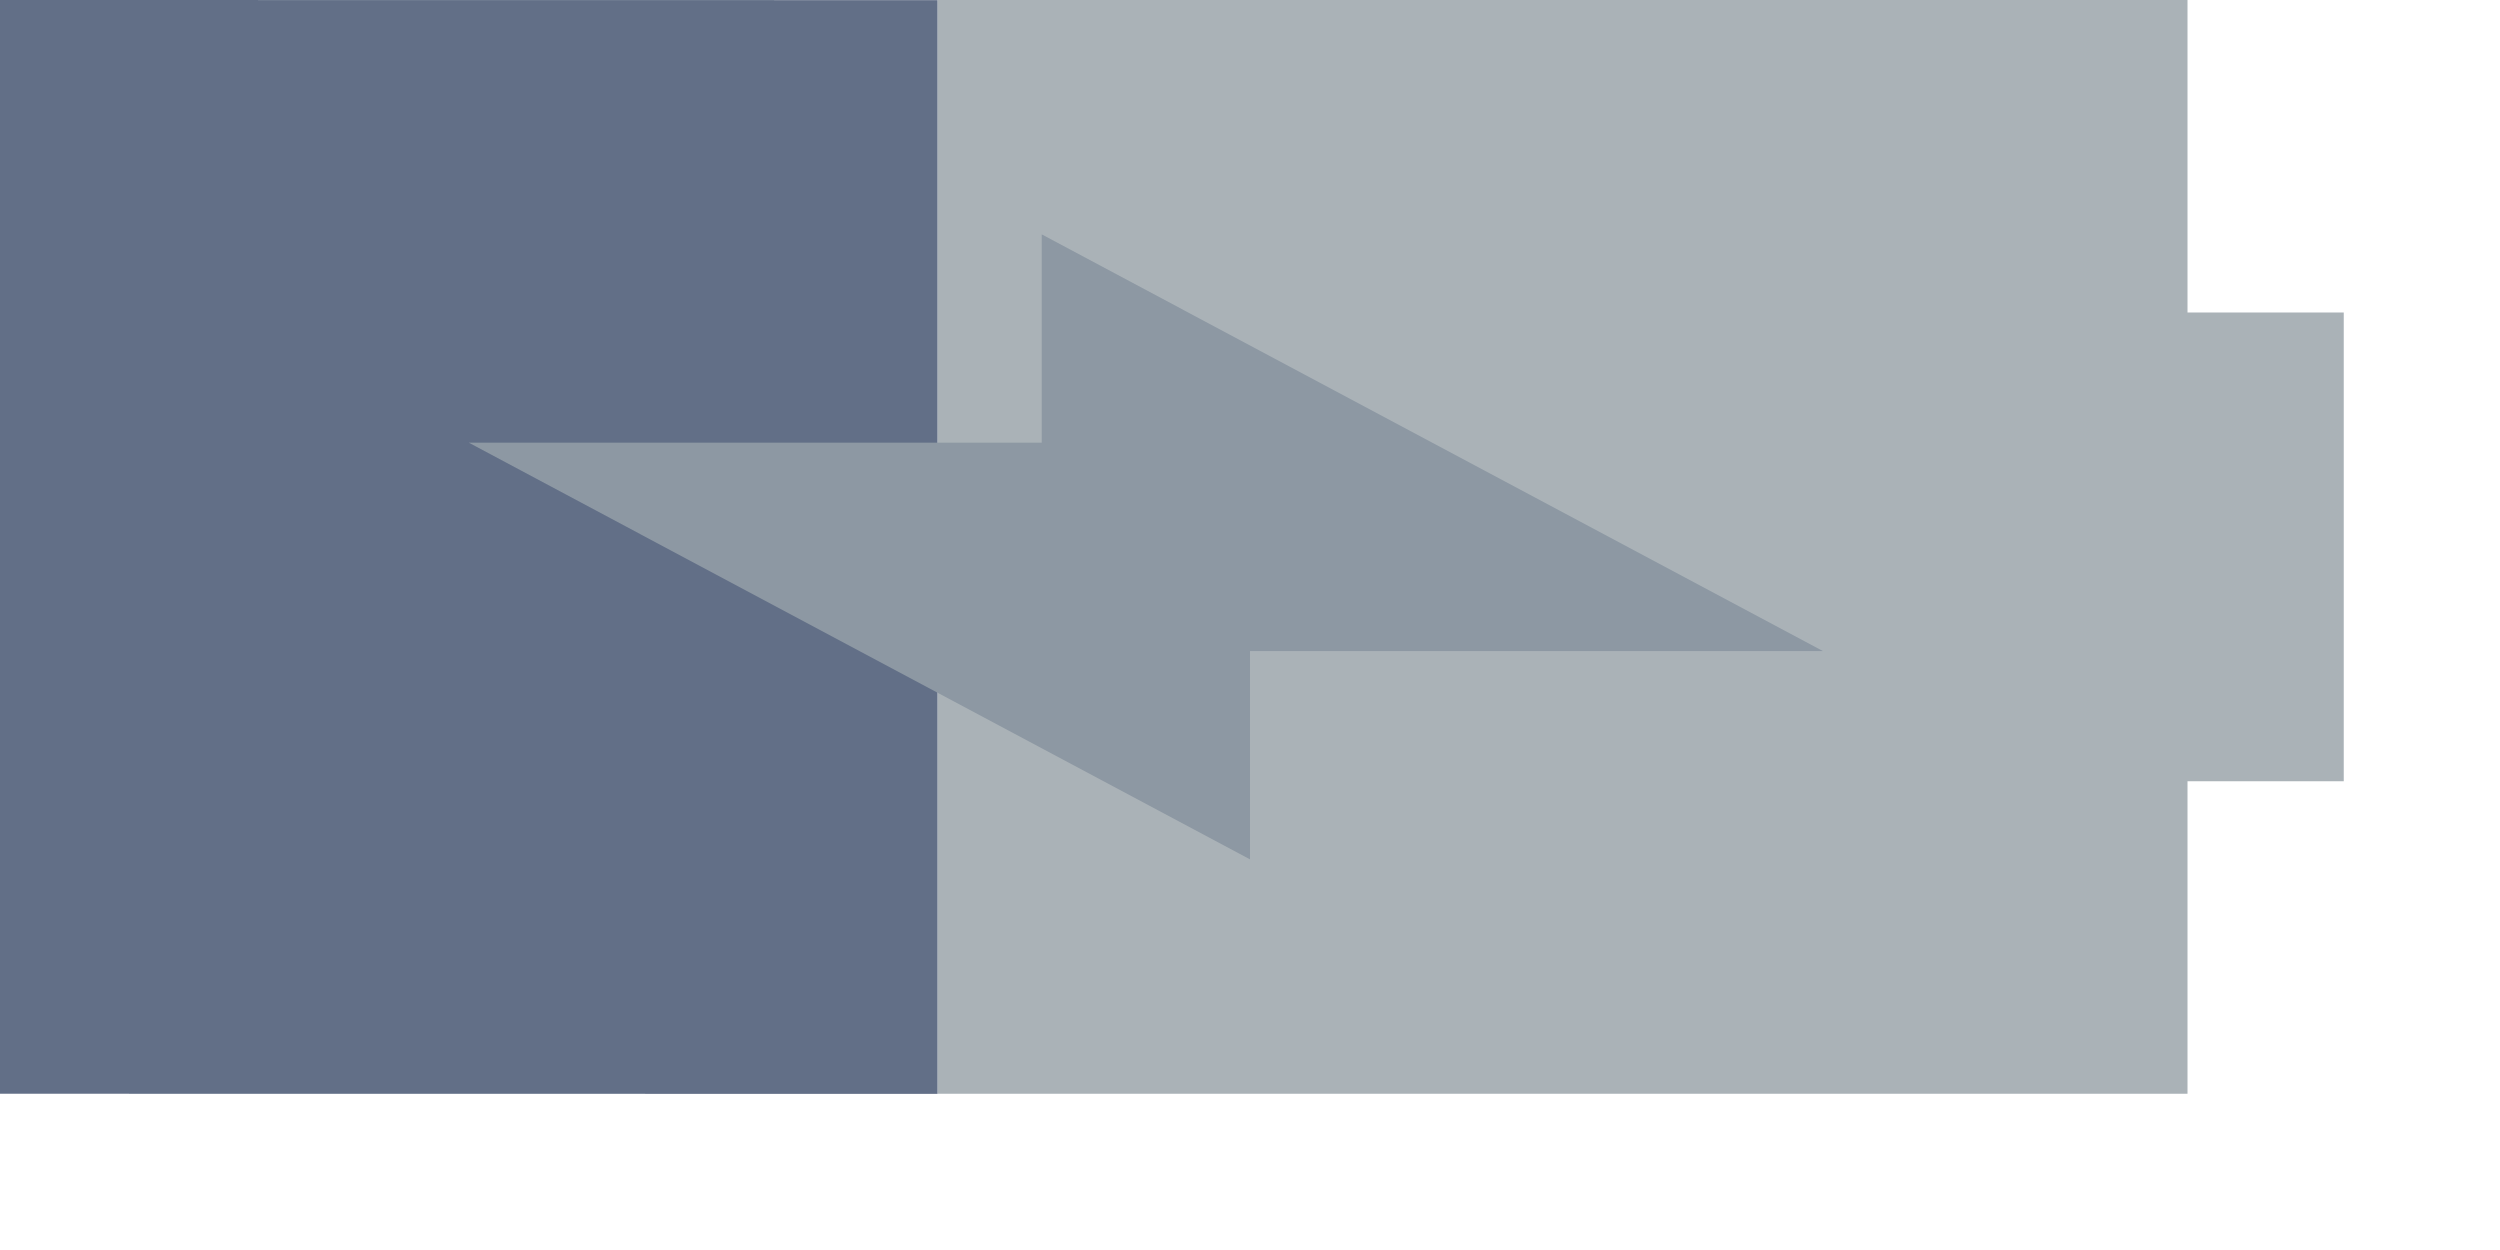 <svg viewBox="0 0 16 8" xmlns="http://www.w3.org/2000/svg"><path d="m6 7h8v-2h1v-3h-1v-2h-8z" fill="#aab2b7"/><path d="M 6,7.782e-4 0,0 v 7 l 6,7.782e-4 V 7 Z" fill="#626f87"/><path d="m3 2.833 5 2.667v-1.333h3.667l-5-2.667v1.333z" fill="#8d98a3" stroke-width=".333"/></svg>
